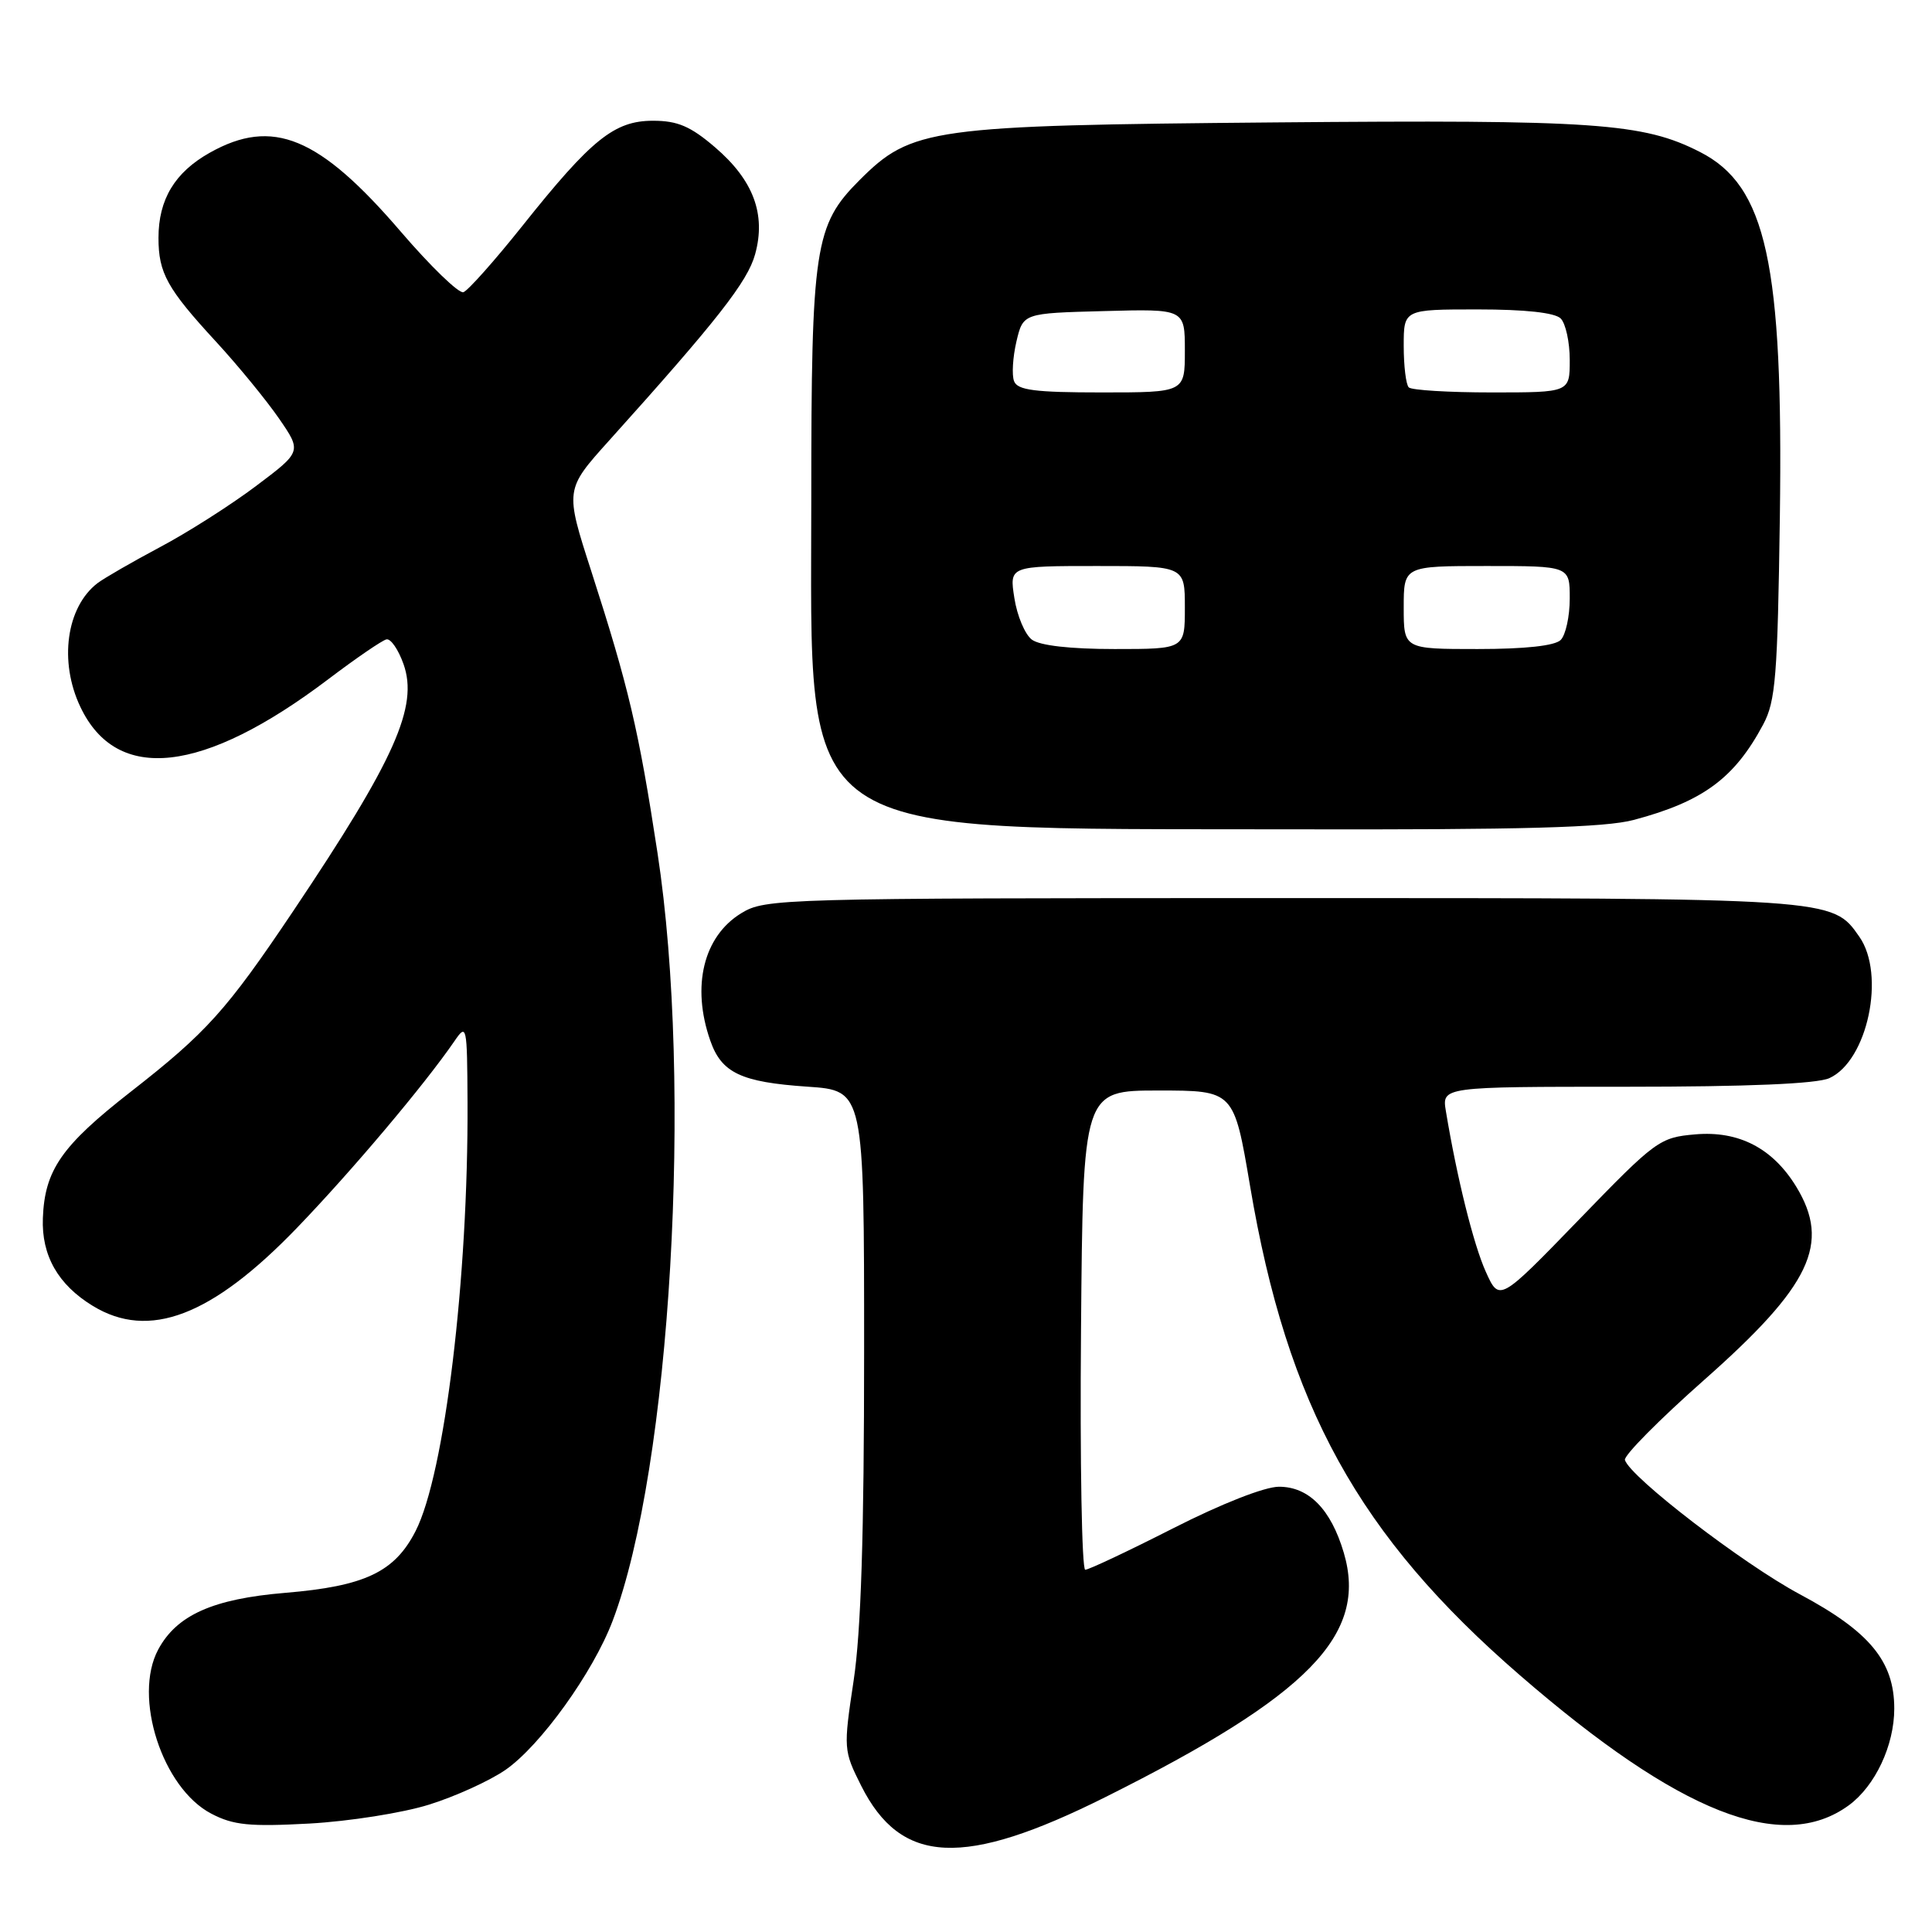 <?xml version="1.0" encoding="UTF-8" standalone="no"?>
<!DOCTYPE svg PUBLIC "-//W3C//DTD SVG 1.1//EN" "http://www.w3.org/Graphics/SVG/1.1/DTD/svg11.dtd" >
<svg xmlns="http://www.w3.org/2000/svg" xmlns:xlink="http://www.w3.org/1999/xlink" version="1.1" viewBox="0 0 256 256">
 <g >
 <path fill="currentColor"
d=" M 146.50 238.11 C 173.45 224.64 181.27 216.62 178.06 205.75 C 176.36 199.99 173.43 197.00 169.47 197.00 C 167.58 197.00 161.85 199.25 155.46 202.50 C 149.50 205.53 144.26 208.00 143.80 208.00 C 143.35 208.00 143.09 193.71 143.24 176.25 C 143.50 144.50 143.50 144.50 153.50 144.50 C 163.50 144.50 163.50 144.50 165.64 157.15 C 170.56 186.33 180.02 203.48 201.42 222.00 C 222.53 240.28 236.16 245.66 244.98 239.21 C 248.47 236.65 251.00 231.28 251.00 226.40 C 251.00 220.13 247.74 216.19 238.47 211.24 C 231.01 207.25 216.06 195.78 215.31 193.46 C 215.13 192.89 219.85 188.12 225.81 182.85 C 239.95 170.35 242.60 164.78 238.01 157.24 C 234.89 152.14 230.40 149.81 224.63 150.31 C 219.91 150.72 219.40 151.09 209.21 161.62 C 198.67 172.50 198.67 172.50 196.87 168.50 C 195.25 164.90 193.06 156.10 191.59 147.25 C 191.05 144.00 191.05 144.00 215.48 144.00 C 231.62 144.00 240.75 143.61 242.40 142.86 C 247.47 140.56 249.88 129.13 246.37 124.12 C 242.77 118.97 243.19 119.00 169.78 119.00 C 103.30 119.01 101.41 119.06 98.23 121.00 C 93.21 124.06 91.60 130.68 94.11 137.87 C 95.60 142.17 98.18 143.39 107.00 143.99 C 114.50 144.50 114.50 144.50 114.50 179.00 C 114.50 203.32 114.09 216.21 113.11 222.69 C 111.75 231.73 111.77 231.95 114.11 236.62 C 119.40 247.13 127.70 247.51 146.50 238.11 Z  M 56.83 239.13 C 60.31 238.05 64.88 235.97 66.99 234.51 C 71.61 231.30 78.57 221.63 81.17 214.79 C 88.87 194.53 91.84 143.81 87.12 113.00 C 84.62 96.64 83.31 91.09 78.35 75.69 C 74.86 64.88 74.86 64.88 80.68 58.41 C 95.04 42.45 99.07 37.31 100.06 33.68 C 101.52 28.38 99.82 23.86 94.75 19.52 C 91.50 16.73 89.78 16.00 86.53 16.00 C 81.41 16.00 78.38 18.43 69.22 29.93 C 65.52 34.57 62.00 38.52 61.40 38.72 C 60.79 38.91 57.06 35.30 53.11 30.70 C 42.30 18.10 36.13 15.55 27.79 20.24 C 23.16 22.84 21.00 26.43 21.00 31.52 C 21.00 36.18 22.15 38.25 28.62 45.27 C 31.54 48.44 35.29 53.02 36.96 55.44 C 39.99 59.84 39.99 59.84 33.91 64.41 C 30.56 66.93 24.83 70.58 21.16 72.52 C 17.50 74.47 13.79 76.61 12.91 77.28 C 8.79 80.45 7.79 87.66 10.65 93.67 C 15.47 103.84 26.90 102.56 43.50 90.00 C 47.18 87.21 50.65 84.84 51.21 84.72 C 51.78 84.60 52.79 86.08 53.47 88.00 C 55.46 93.62 52.33 100.63 38.86 120.71 C 30.02 133.88 27.40 136.80 17.29 144.69 C 8.16 151.82 5.92 155.04 5.68 161.41 C 5.49 166.36 7.69 170.23 12.30 173.04 C 19.74 177.58 28.06 174.40 39.30 162.75 C 46.60 155.18 56.22 143.77 60.20 137.98 C 61.84 135.57 61.90 135.81 61.95 146.05 C 62.06 169.34 58.92 195.32 55.07 202.87 C 52.29 208.31 48.35 210.18 37.79 211.06 C 28.20 211.86 23.41 214.01 20.96 218.58 C 17.60 224.86 21.51 236.94 28.00 240.32 C 30.92 241.85 33.07 242.06 41.00 241.63 C 46.23 241.34 53.35 240.22 56.83 239.13 Z  M 216.50 108.64 C 225.66 106.20 229.83 103.12 233.63 96.00 C 235.28 92.92 235.54 89.61 235.84 68.50 C 236.30 34.90 234.06 24.62 225.26 20.14 C 217.73 16.29 211.37 15.85 169.00 16.22 C 123.21 16.62 120.81 16.95 113.87 23.89 C 107.94 29.83 107.50 32.72 107.50 66.00 C 107.50 111.99 104.26 109.75 171.00 109.89 C 201.79 109.96 212.70 109.66 216.50 108.64 Z  M 136.72 84.75 C 135.81 84.06 134.77 81.59 134.41 79.25 C 133.74 75.00 133.74 75.00 145.37 75.00 C 157.00 75.00 157.00 75.00 157.00 80.50 C 157.00 86.00 157.00 86.00 147.69 86.00 C 141.79 86.00 137.77 85.54 136.72 84.75 Z  M 186.00 80.50 C 186.00 75.00 186.00 75.00 197.00 75.00 C 208.00 75.00 208.00 75.00 208.00 79.30 C 208.00 81.67 207.46 84.14 206.80 84.80 C 206.03 85.57 202.09 86.00 195.80 86.00 C 186.00 86.00 186.00 86.00 186.00 80.50 Z  M 134.37 50.51 C 134.05 49.69 134.20 47.33 134.68 45.26 C 135.57 41.50 135.57 41.50 146.29 41.22 C 157.00 40.93 157.00 40.93 157.00 46.47 C 157.00 52.00 157.00 52.00 145.97 52.00 C 137.13 52.00 134.82 51.70 134.37 50.51 Z  M 186.67 51.33 C 186.30 50.97 186.00 48.49 186.00 45.83 C 186.00 41.00 186.00 41.00 195.80 41.00 C 202.09 41.00 206.03 41.43 206.80 42.20 C 207.46 42.86 208.00 45.34 208.00 47.70 C 208.00 52.00 208.00 52.00 197.67 52.00 C 191.98 52.00 187.03 51.70 186.67 51.33 Z "/>
</g>
</svg>